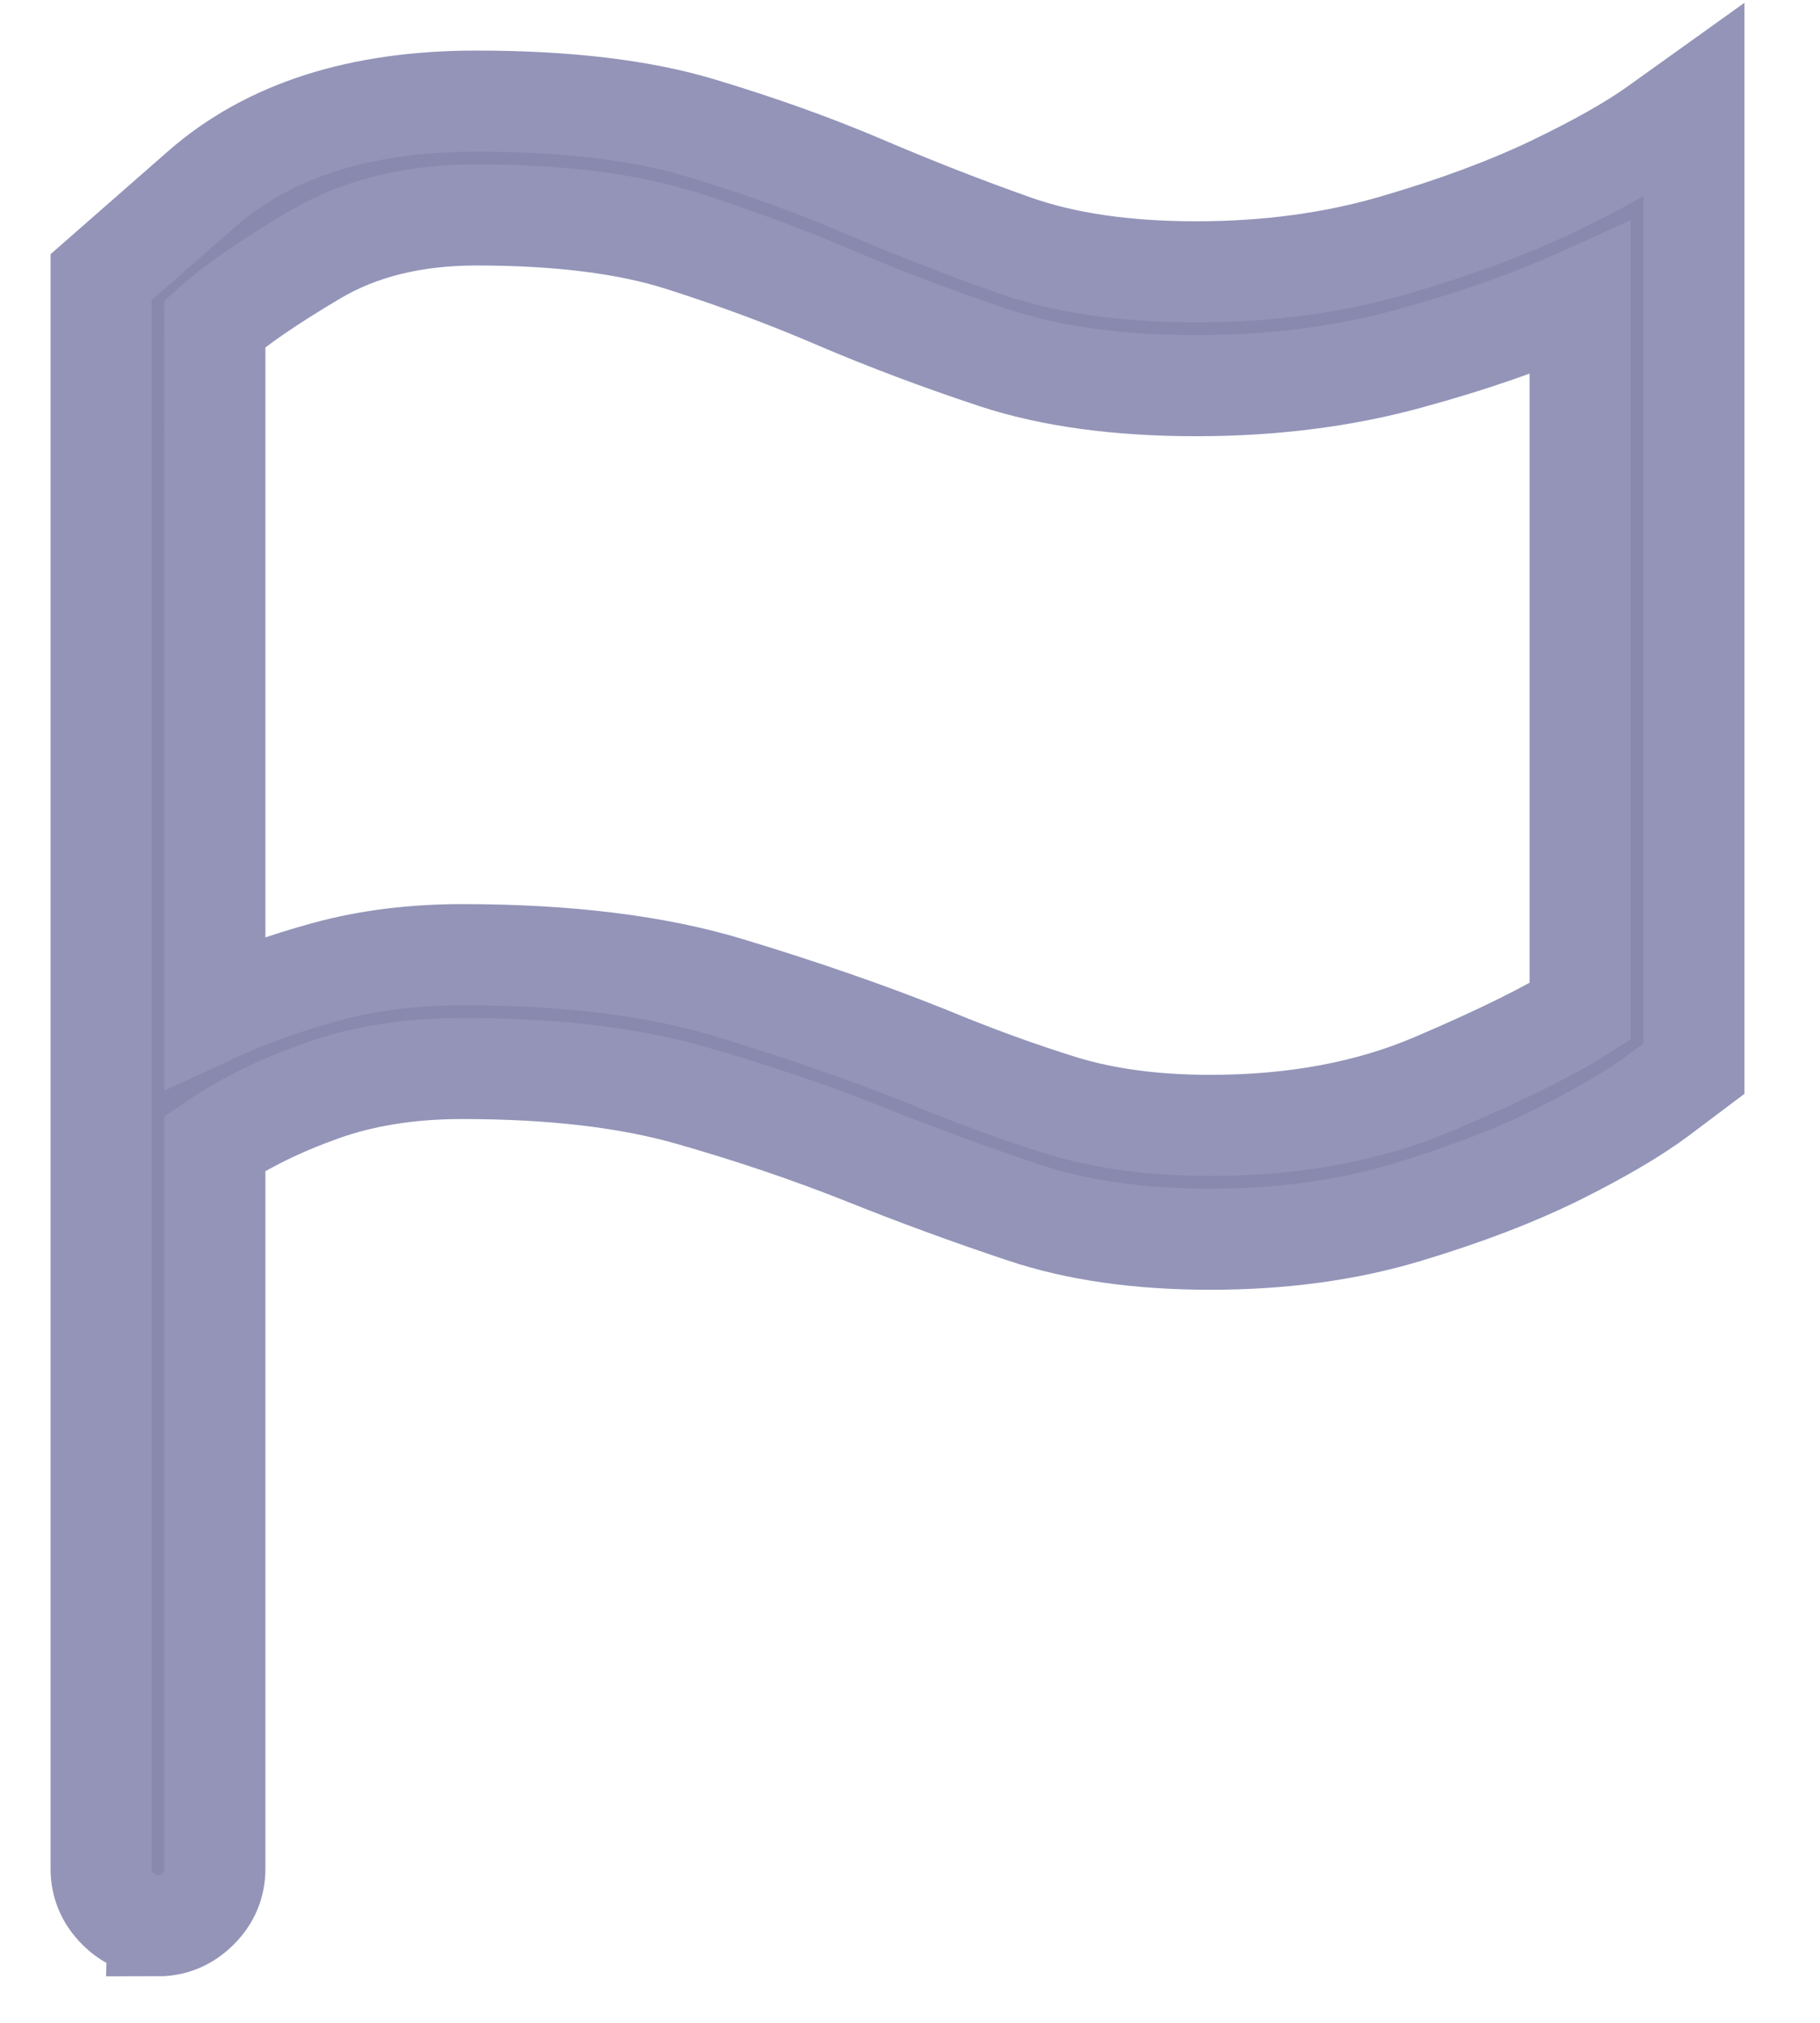 <svg xmlns="http://www.w3.org/2000/svg" width="18" height="20" viewBox="0 0 18 20">
    <g fill="none" fill-rule="evenodd">
        <g fill="#8988AE" fill-rule="nonzero" stroke="#9394B8">
            <g>
                <path d="M.563 18.04c.152 0 .284-.057.395-.168.112-.111.167-.243.167-.396v-7.173c.293-.2.645-.372 1.055-.519.41-.146.873-.22 1.39-.22.89 0 1.643.088 2.258.264.616.176 1.187.37 1.715.58.527.211 1.055.405 1.582.58.527.177 1.143.264 1.846.264.703 0 1.348-.087 1.934-.263.586-.176 1.09-.37 1.512-.58.422-.211.75-.405.985-.58l.351-.264V0l-.369.264c-.246.176-.589.369-1.028.58-.44.21-.961.404-1.565.58-.604.176-1.257.264-1.96.264-.704 0-1.305-.088-1.803-.264-.498-.176-.993-.37-1.485-.58C7.05.633 6.51.44 5.925.264 5.34.088 4.601 0 3.71 0 2.56 0 1.656.29.993.87L0 1.74v15.736c0 .153.056.285.167.396.111.111.243.167.396.167zm10.408-7.913c-.55 0-1.037-.064-1.46-.193-.421-.13-.872-.293-1.353-.493-.586-.234-1.237-.46-1.952-.676-.715-.217-1.594-.326-2.637-.326-.48 0-.926.056-1.336.167-.41.112-.78.244-1.108.396V2.198c.211-.188.54-.413.985-.677.445-.264.979-.396 1.6-.396.82 0 1.497.085 2.03.255.534.17 1.047.36 1.539.572.492.21 1.014.407 1.565.589.55.181 1.213.272 1.986.272.75 0 1.448-.088 2.093-.264.644-.175 1.213-.375 1.705-.597v7.05c-.316.2-.797.437-1.442.712-.644.275-1.383.413-2.215.413z" transform="translate(-29, -385) translate(30, 386)"/>
            </g>
        </g>
    </g>
</svg>
